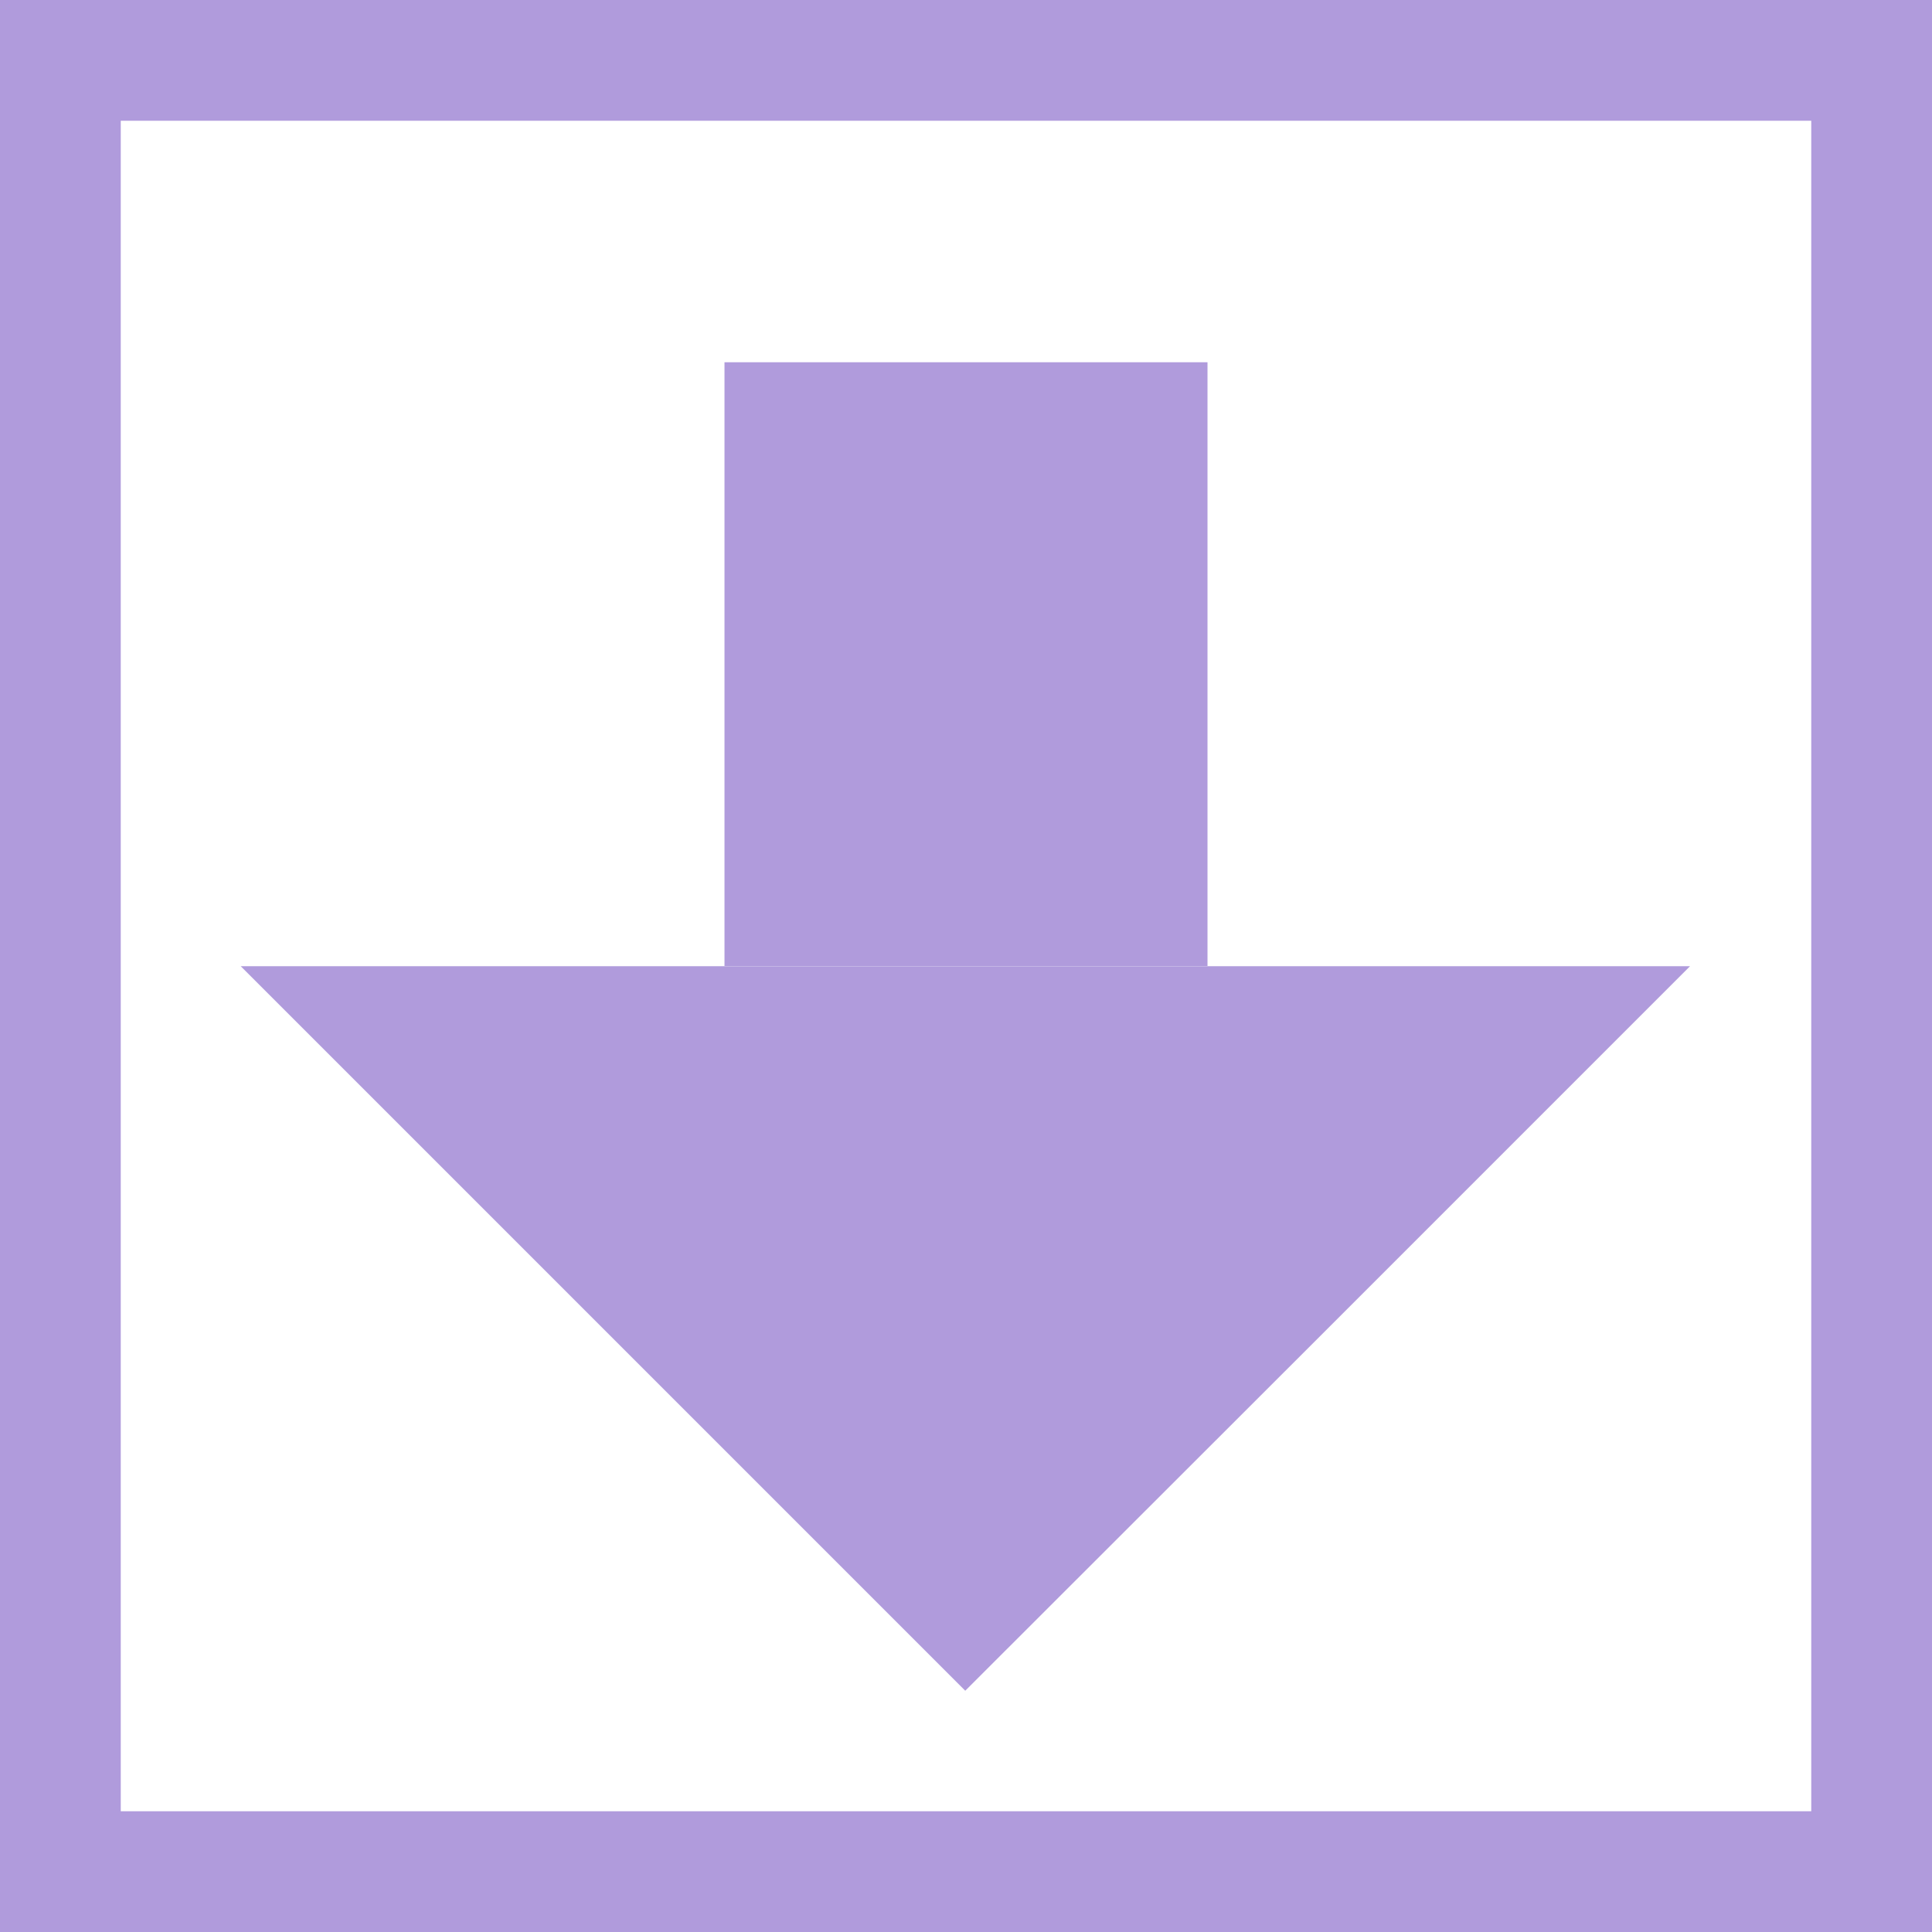 <?xml version="1.0" encoding="UTF-8" standalone="no"?>
<!-- Created with Inkscape (http://www.inkscape.org/) -->

<svg
   xmlns:dc="http://purl.org/dc/elements/1.1/"
   xmlns:cc="http://creativecommons.org/ns#"
   xmlns:rdf="http://www.w3.org/1999/02/22-rdf-syntax-ns#"
   xmlns:svg="http://www.w3.org/2000/svg"
   xmlns="http://www.w3.org/2000/svg"
   xmlns:sodipodi="http://sodipodi.sourceforge.net/DTD/sodipodi-0.dtd"
   xmlns:inkscape="http://www.inkscape.org/namespaces/inkscape"
   version="1.0"
   width="16"
   height="16"
   id="svg3578"
   inkscape:version="0.91 r13725"
   sodipodi:docname="application-x-partial-download.svg">
  <sodipodi:namedview
     pagecolor="#ffffff"
     bordercolor="#666666"
     borderopacity="1"
     objecttolerance="10"
     gridtolerance="10"
     guidetolerance="10"
     inkscape:pageopacity="0"
     inkscape:pageshadow="2"
     inkscape:window-width="814"
     inkscape:window-height="838"
     id="namedview119199"
     showgrid="false"
     inkscape:zoom="3.4010418"
     inkscape:cx="40.877937"
     inkscape:cy="-22.91932"
     inkscape:window-x="624"
     inkscape:window-y="15"
     inkscape:window-maximized="0"
     inkscape:current-layer="svg3578"
     inkscape:object-paths="true"
     inkscape:snap-intersection-paths="true"
     inkscape:object-nodes="true"
     inkscape:snap-smooth-nodes="true"
     inkscape:snap-object-midpoints="true"
     inkscape:snap-center="true" />
  <defs
     id="defs3580" />
  <rect
     style="opacity:1;fill:#b09bdc;fill-opacity:1;stroke:none;stroke-width:2.25;stroke-linecap:round;stroke-miterlimit:4;stroke-dasharray:none;stroke-opacity:1"
     id="rect8270"
     width="16"
     height="16"
     x="0"
     y="0" />
  <rect
     y="1"
     x="1"
     height="14"
     width="14"
     id="rect8272"
     style="opacity:1;fill:#ffffff;fill-opacity:1;stroke:none;stroke-width:2.25;stroke-linecap:round;stroke-miterlimit:4;stroke-dasharray:none;stroke-opacity:1" />
  <rect
     transform="matrix(0,1,-1,0,0,0)"
     y="-10"
     x="3"
     height="4"
     width="5"
     id="rect8274"
     style="opacity:1;fill:#b09bdc;fill-opacity:1;fill-rule:evenodd;stroke:none;stroke-width:1;stroke-linecap:square;stroke-linejoin:miter;stroke-miterlimit:4;stroke-dasharray:none;stroke-opacity:1" />
  <path
     inkscape:transform-center-y="0.99999959"
     transform="matrix(0,0.687,-1.19,0,48.036,-7.205)"
     d="m 30.869,33.649 -4.367,2.521 -4.367,2.521 0,-5.043 0,-5.043 4.367,2.521 z"
     inkscape:randomized="0"
     inkscape:rounded="0"
     inkscape:flatsided="false"
     sodipodi:arg2="1.0471976"
     sodipodi:arg1="0"
     sodipodi:r2="2.9115045"
     sodipodi:r1="5.823009"
     sodipodi:cy="33.649487"
     sodipodi:cx="25.04571"
     sodipodi:sides="3"
     id="path8276"
     style="opacity:1;fill:#b09bdc;fill-opacity:1;fill-rule:evenodd;stroke:none;stroke-width:1;stroke-linecap:square;stroke-linejoin:miter;stroke-miterlimit:4;stroke-dasharray:none;stroke-opacity:1"
     sodipodi:type="star" />
</svg>
